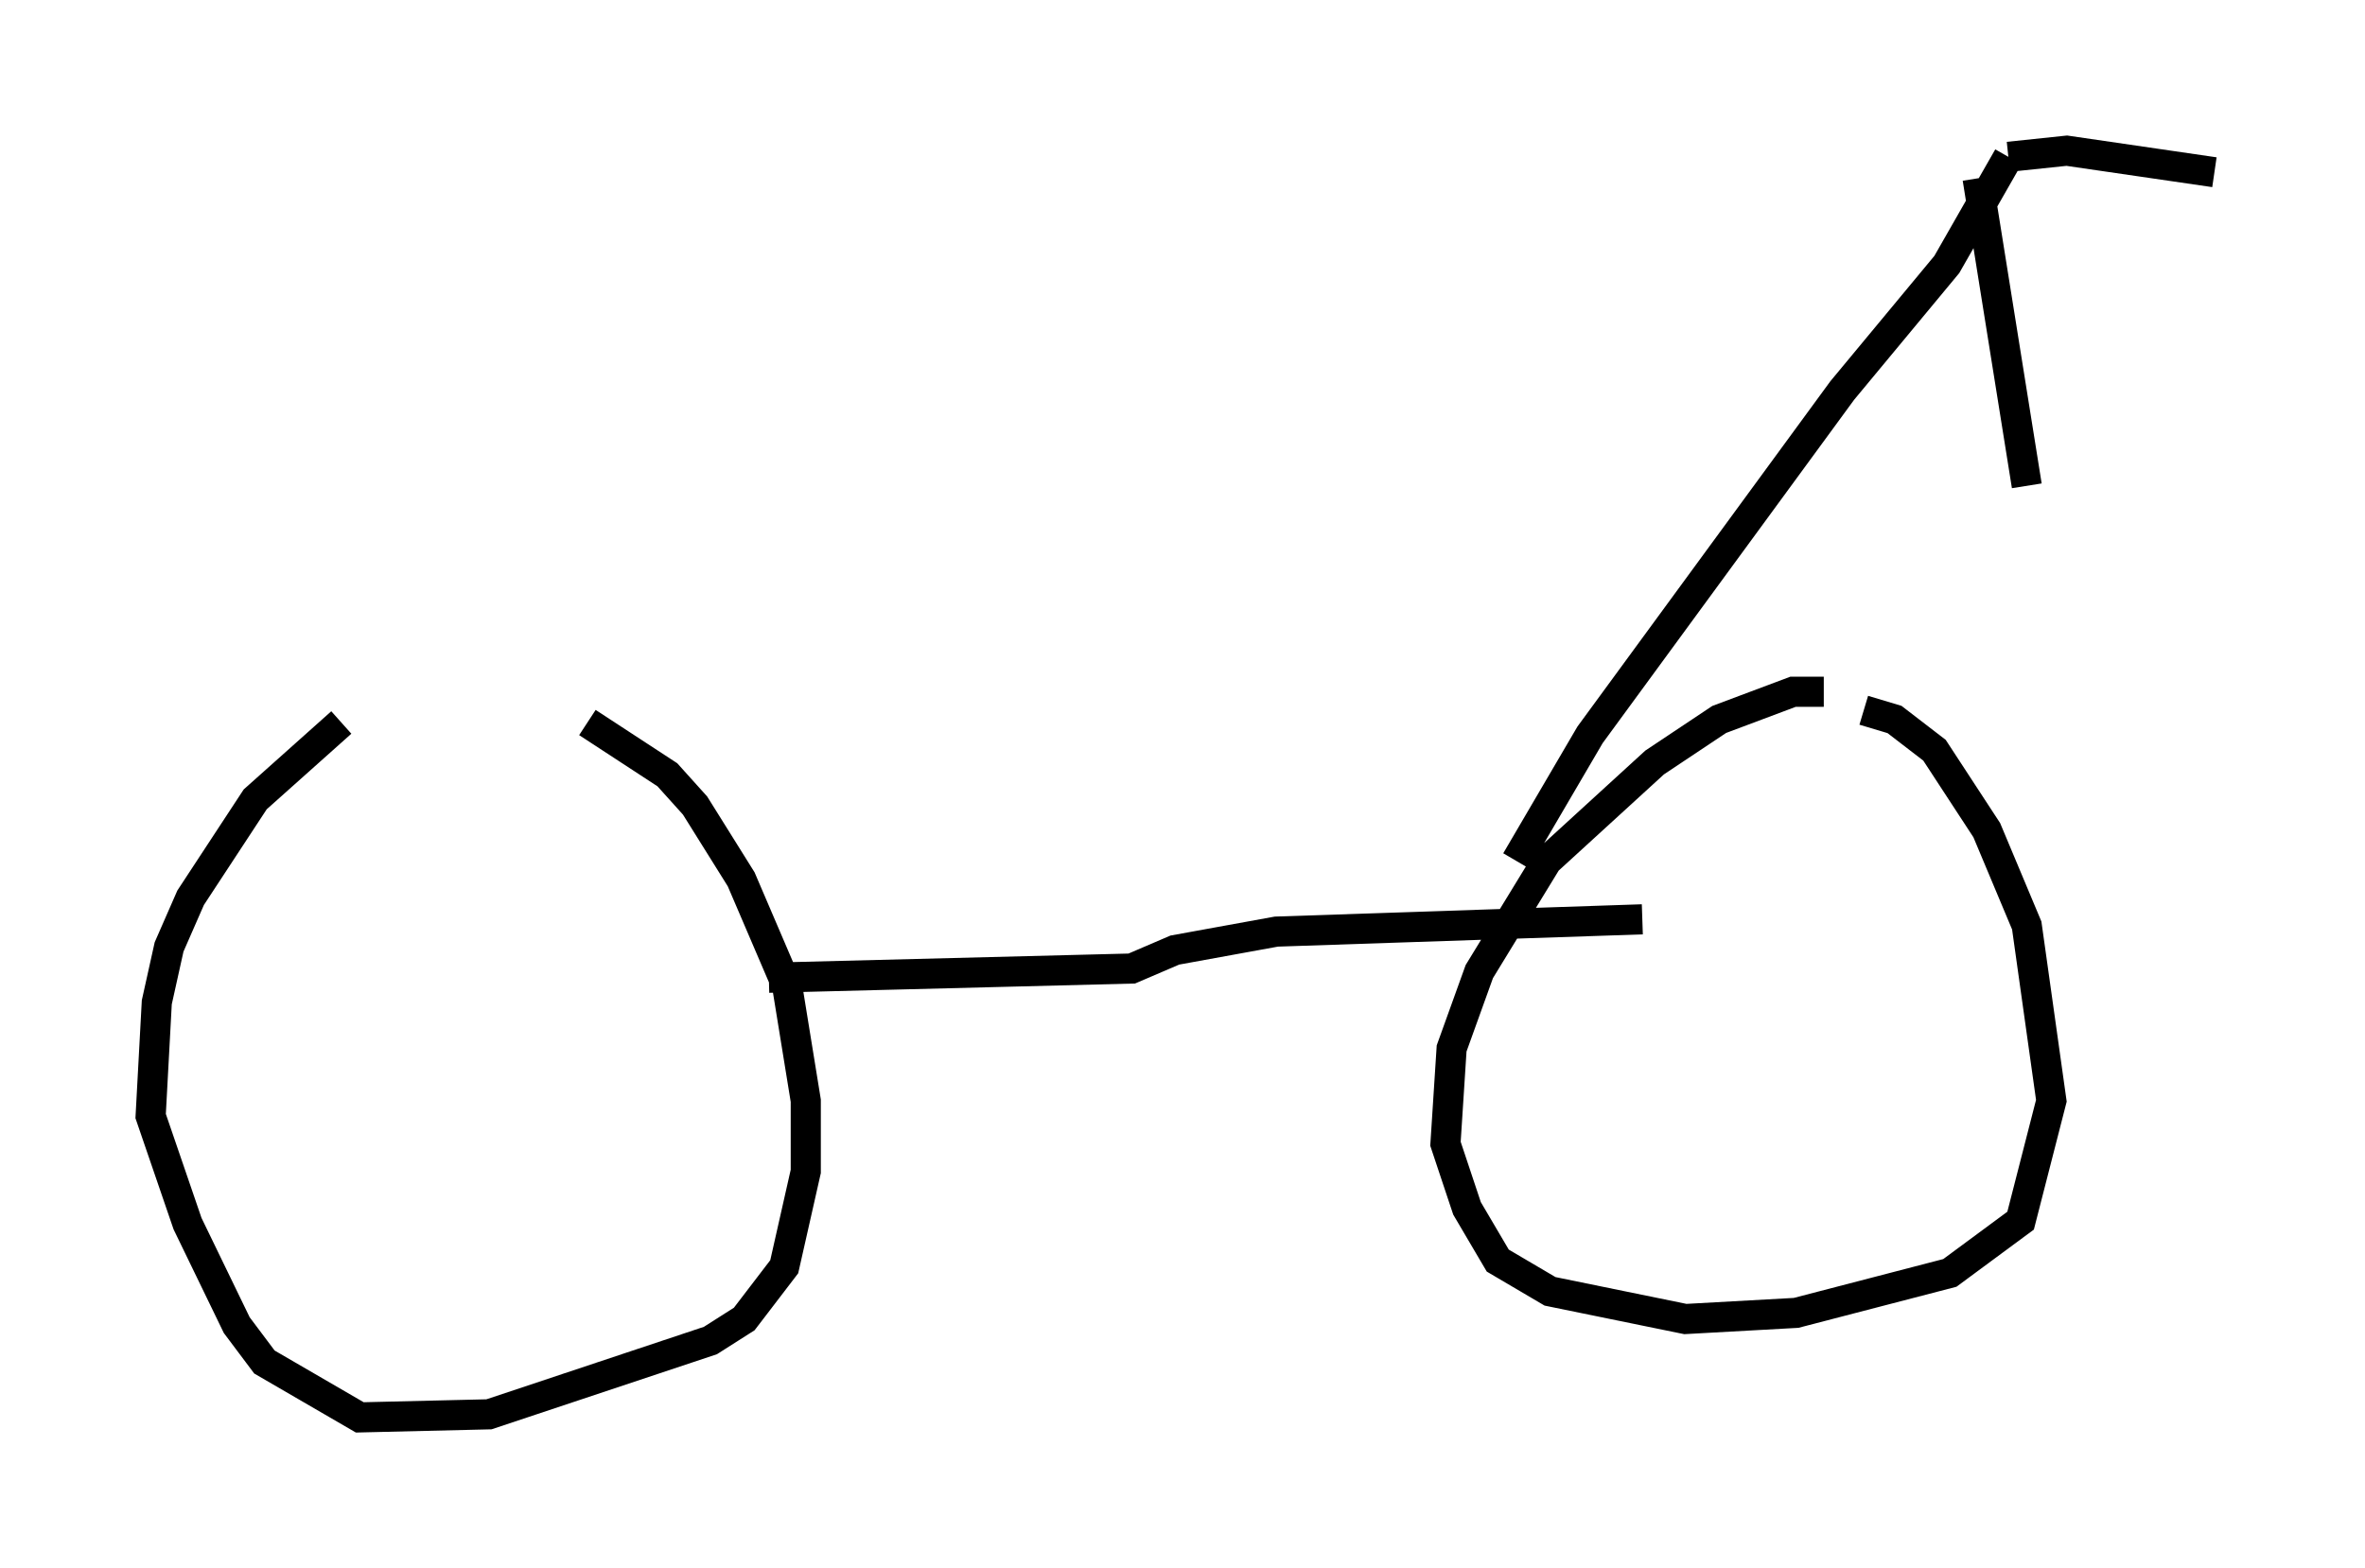 <?xml version="1.0" encoding="utf-8" ?>
<svg baseProfile="full" height="52.059" version="1.1" width="78.499" xmlns="http://www.w3.org/2000/svg" xmlns:ev="http://www.w3.org/2001/xml-events" xmlns:xlink="http://www.w3.org/1999/xlink"><defs /><rect fill="white" height="52.059" width="78.499" x="0" y="0" /><path d="M15.719, 21.334 m-4.39, 2.654 l-2.858, 2.552 -2.144, 3.267 l-0.715, 1.633 -0.408, 1.838 l-0.204, 3.777 1.225, 3.573 l1.633, 3.369 0.919, 1.225 l3.165, 1.838 4.288, -0.102 l7.35, -2.45 1.123, -0.715 l1.327, -1.735 0.715, -3.165 l0.0, -2.348 -0.613, -3.777 l-1.531, -3.573 -1.531, -2.45 l-0.919, -1.021 -2.654, -1.735 m41.038, -1.021 l-1.021, 0.0 -2.45, 0.919 l-2.144, 1.429 -3.573, 3.267 l-2.246, 3.675 -0.919, 2.552 l-0.204, 3.165 0.715, 2.144 l1.021, 1.735 1.735, 1.021 l4.492, 0.919 3.675, -0.204 l5.104, -1.327 2.348, -1.735 l1.021, -3.981 -0.817, -5.819 l-1.327, -3.165 -1.735, -2.654 l-1.327, -1.021 -1.021, -0.306 m-36.342, 8.881 l12.046, -0.306 1.429, -0.613 l3.369, -0.613 12.148, -0.408 m-4.185, -1.94 l2.45, -4.185 8.371, -11.433 l3.471, -4.185 2.042, -3.573 m0.0, 0.0 l1.94, -0.204 4.9, 0.715 m-7.861, 0.204 l1.633, 10.208 " fill="none" stroke="black" stroke-width="1" /></svg>